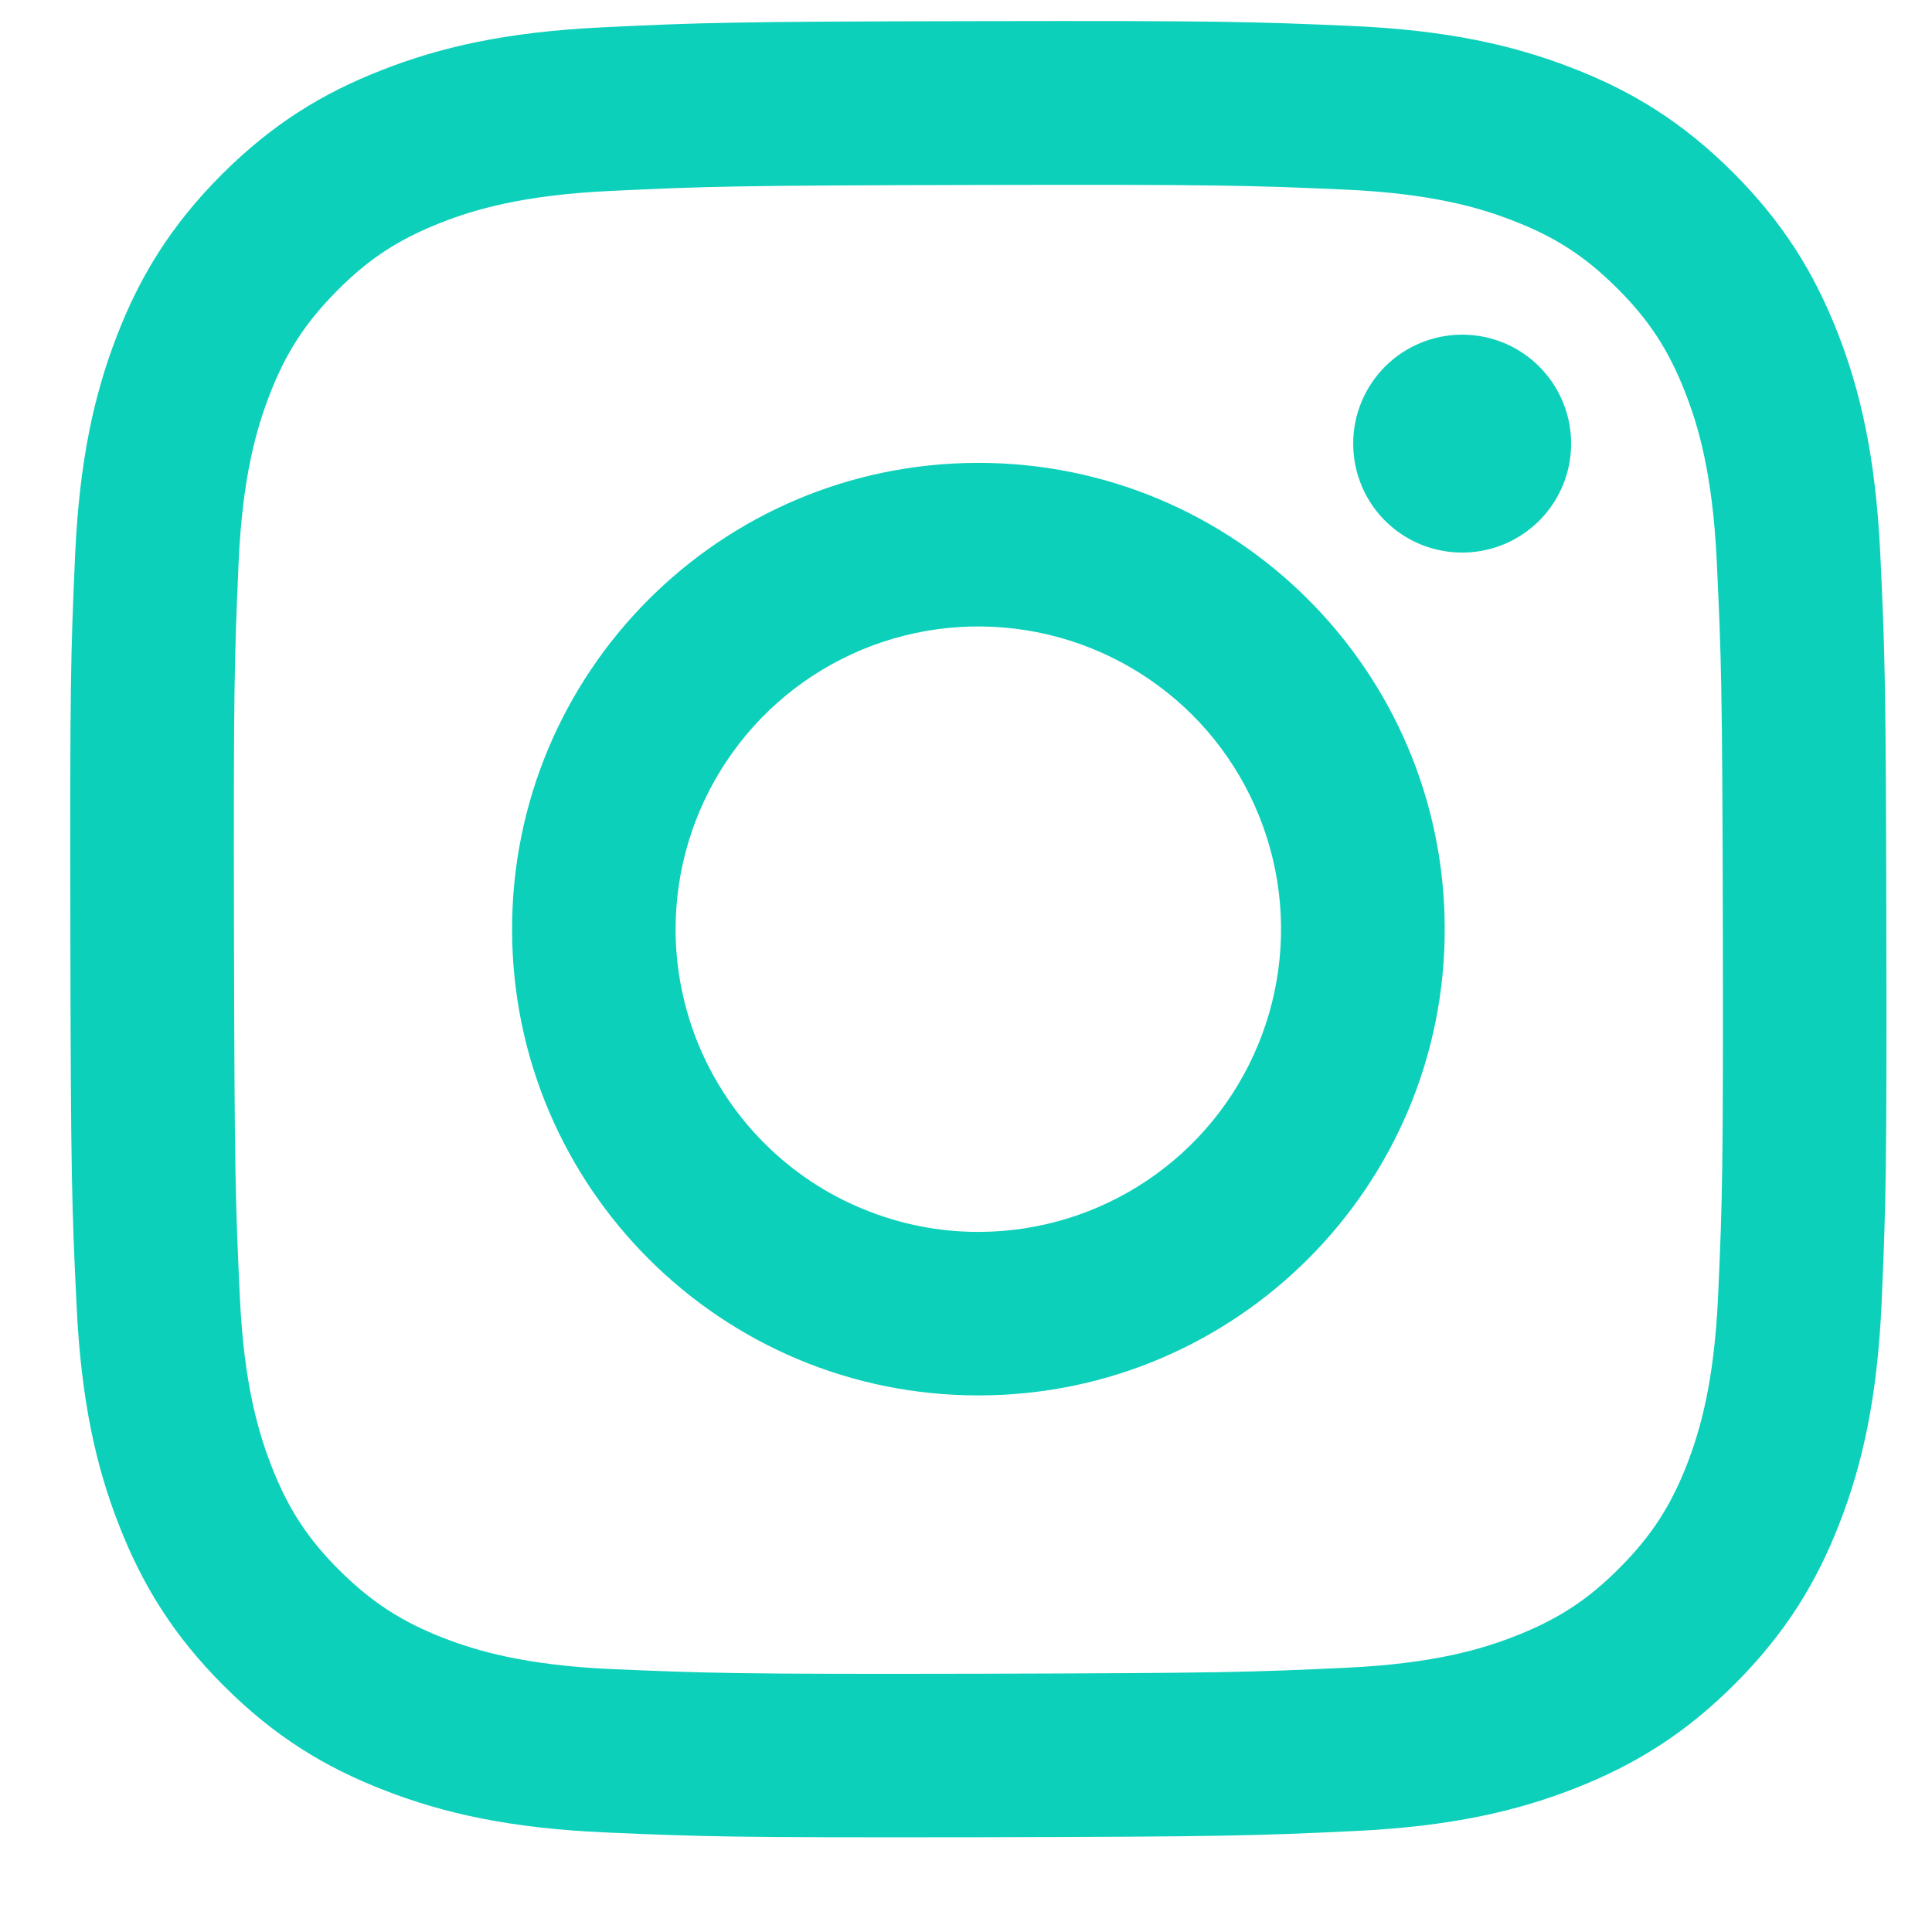 <svg width="19" height="19" viewBox="0 0 19 19" fill="none" xmlns="http://www.w3.org/2000/svg">
<path d="M5.923 0.269C4.972 0.314 4.323 0.466 3.756 0.689C3.169 0.917 2.671 1.225 2.176 1.721C1.681 2.218 1.376 2.716 1.149 3.304C0.929 3.873 0.78 4.522 0.738 5.473C0.696 6.424 0.687 6.73 0.692 9.155C0.696 11.58 0.707 11.884 0.753 12.837C0.798 13.787 0.949 14.436 1.172 15.003C1.402 15.591 1.708 16.088 2.205 16.583C2.702 17.079 3.2 17.383 3.79 17.61C4.358 17.83 5.007 17.98 5.958 18.021C6.908 18.063 7.214 18.072 9.639 18.068C12.064 18.063 12.369 18.052 13.322 18.007C14.274 17.962 14.919 17.81 15.487 17.588C16.074 17.358 16.572 17.052 17.067 16.555C17.562 16.058 17.867 15.559 18.094 14.971C18.314 14.403 18.463 13.753 18.505 12.803C18.546 11.85 18.556 11.546 18.551 9.121C18.547 6.696 18.536 6.392 18.491 5.439C18.445 4.487 18.294 3.84 18.072 3.272C17.842 2.685 17.536 2.188 17.039 1.692C16.542 1.197 16.043 0.892 15.455 0.666C14.886 0.446 14.237 0.296 13.287 0.255C12.336 0.214 12.03 0.203 9.604 0.208C7.179 0.212 6.875 0.223 5.923 0.269ZM6.027 16.415C5.156 16.377 4.683 16.232 4.368 16.111C3.951 15.95 3.654 15.756 3.34 15.445C3.026 15.134 2.833 14.835 2.67 14.419C2.548 14.104 2.4 13.632 2.359 12.761C2.315 11.82 2.306 11.537 2.301 9.153C2.296 6.768 2.305 6.486 2.346 5.545C2.383 4.675 2.529 4.201 2.65 3.886C2.81 3.469 3.004 3.172 3.316 2.858C3.627 2.544 3.925 2.351 4.341 2.188C4.656 2.065 5.128 1.919 5.999 1.878C6.941 1.833 7.223 1.824 9.607 1.819C11.991 1.814 12.274 1.823 13.216 1.864C14.086 1.902 14.56 2.046 14.874 2.168C15.292 2.328 15.589 2.521 15.903 2.834C16.217 3.146 16.41 3.442 16.573 3.86C16.696 4.174 16.842 4.646 16.883 5.517C16.928 6.459 16.938 6.741 16.943 9.125C16.947 11.509 16.939 11.792 16.897 12.733C16.859 13.604 16.715 14.077 16.594 14.392C16.433 14.809 16.239 15.107 15.927 15.42C15.615 15.734 15.318 15.927 14.901 16.09C14.587 16.213 14.114 16.36 13.244 16.401C12.303 16.445 12.02 16.454 9.635 16.46C7.25 16.465 6.969 16.455 6.027 16.415M13.308 4.364C13.308 4.576 13.371 4.784 13.489 4.96C13.607 5.136 13.775 5.273 13.971 5.354C14.167 5.434 14.383 5.455 14.591 5.413C14.798 5.372 14.989 5.269 15.139 5.119C15.288 4.969 15.39 4.778 15.431 4.57C15.472 4.362 15.45 4.146 15.369 3.951C15.287 3.755 15.15 3.588 14.973 3.47C14.797 3.353 14.589 3.291 14.377 3.291C14.093 3.292 13.821 3.405 13.62 3.606C13.42 3.808 13.307 4.08 13.308 4.364ZM5.036 9.147C5.041 11.68 7.098 13.728 9.63 13.723C12.162 13.719 14.213 11.662 14.208 9.129C14.203 6.596 12.145 4.547 9.613 4.552C7.08 4.557 5.031 6.614 5.036 9.147ZM6.644 9.144C6.643 8.555 6.817 7.979 7.143 7.489C7.469 6.998 7.933 6.616 8.477 6.389C9.02 6.163 9.619 6.103 10.197 6.217C10.774 6.33 11.305 6.613 11.723 7.028C12.14 7.444 12.424 7.974 12.54 8.551C12.656 9.128 12.598 9.727 12.374 10.271C12.15 10.816 11.769 11.282 11.28 11.61C10.791 11.938 10.216 12.114 9.627 12.115C9.236 12.116 8.849 12.039 8.488 11.89C8.126 11.742 7.798 11.523 7.521 11.247C7.244 10.971 7.024 10.643 6.873 10.282C6.723 9.921 6.645 9.534 6.644 9.144Z" fill="#0DD0BA"/>
</svg>
